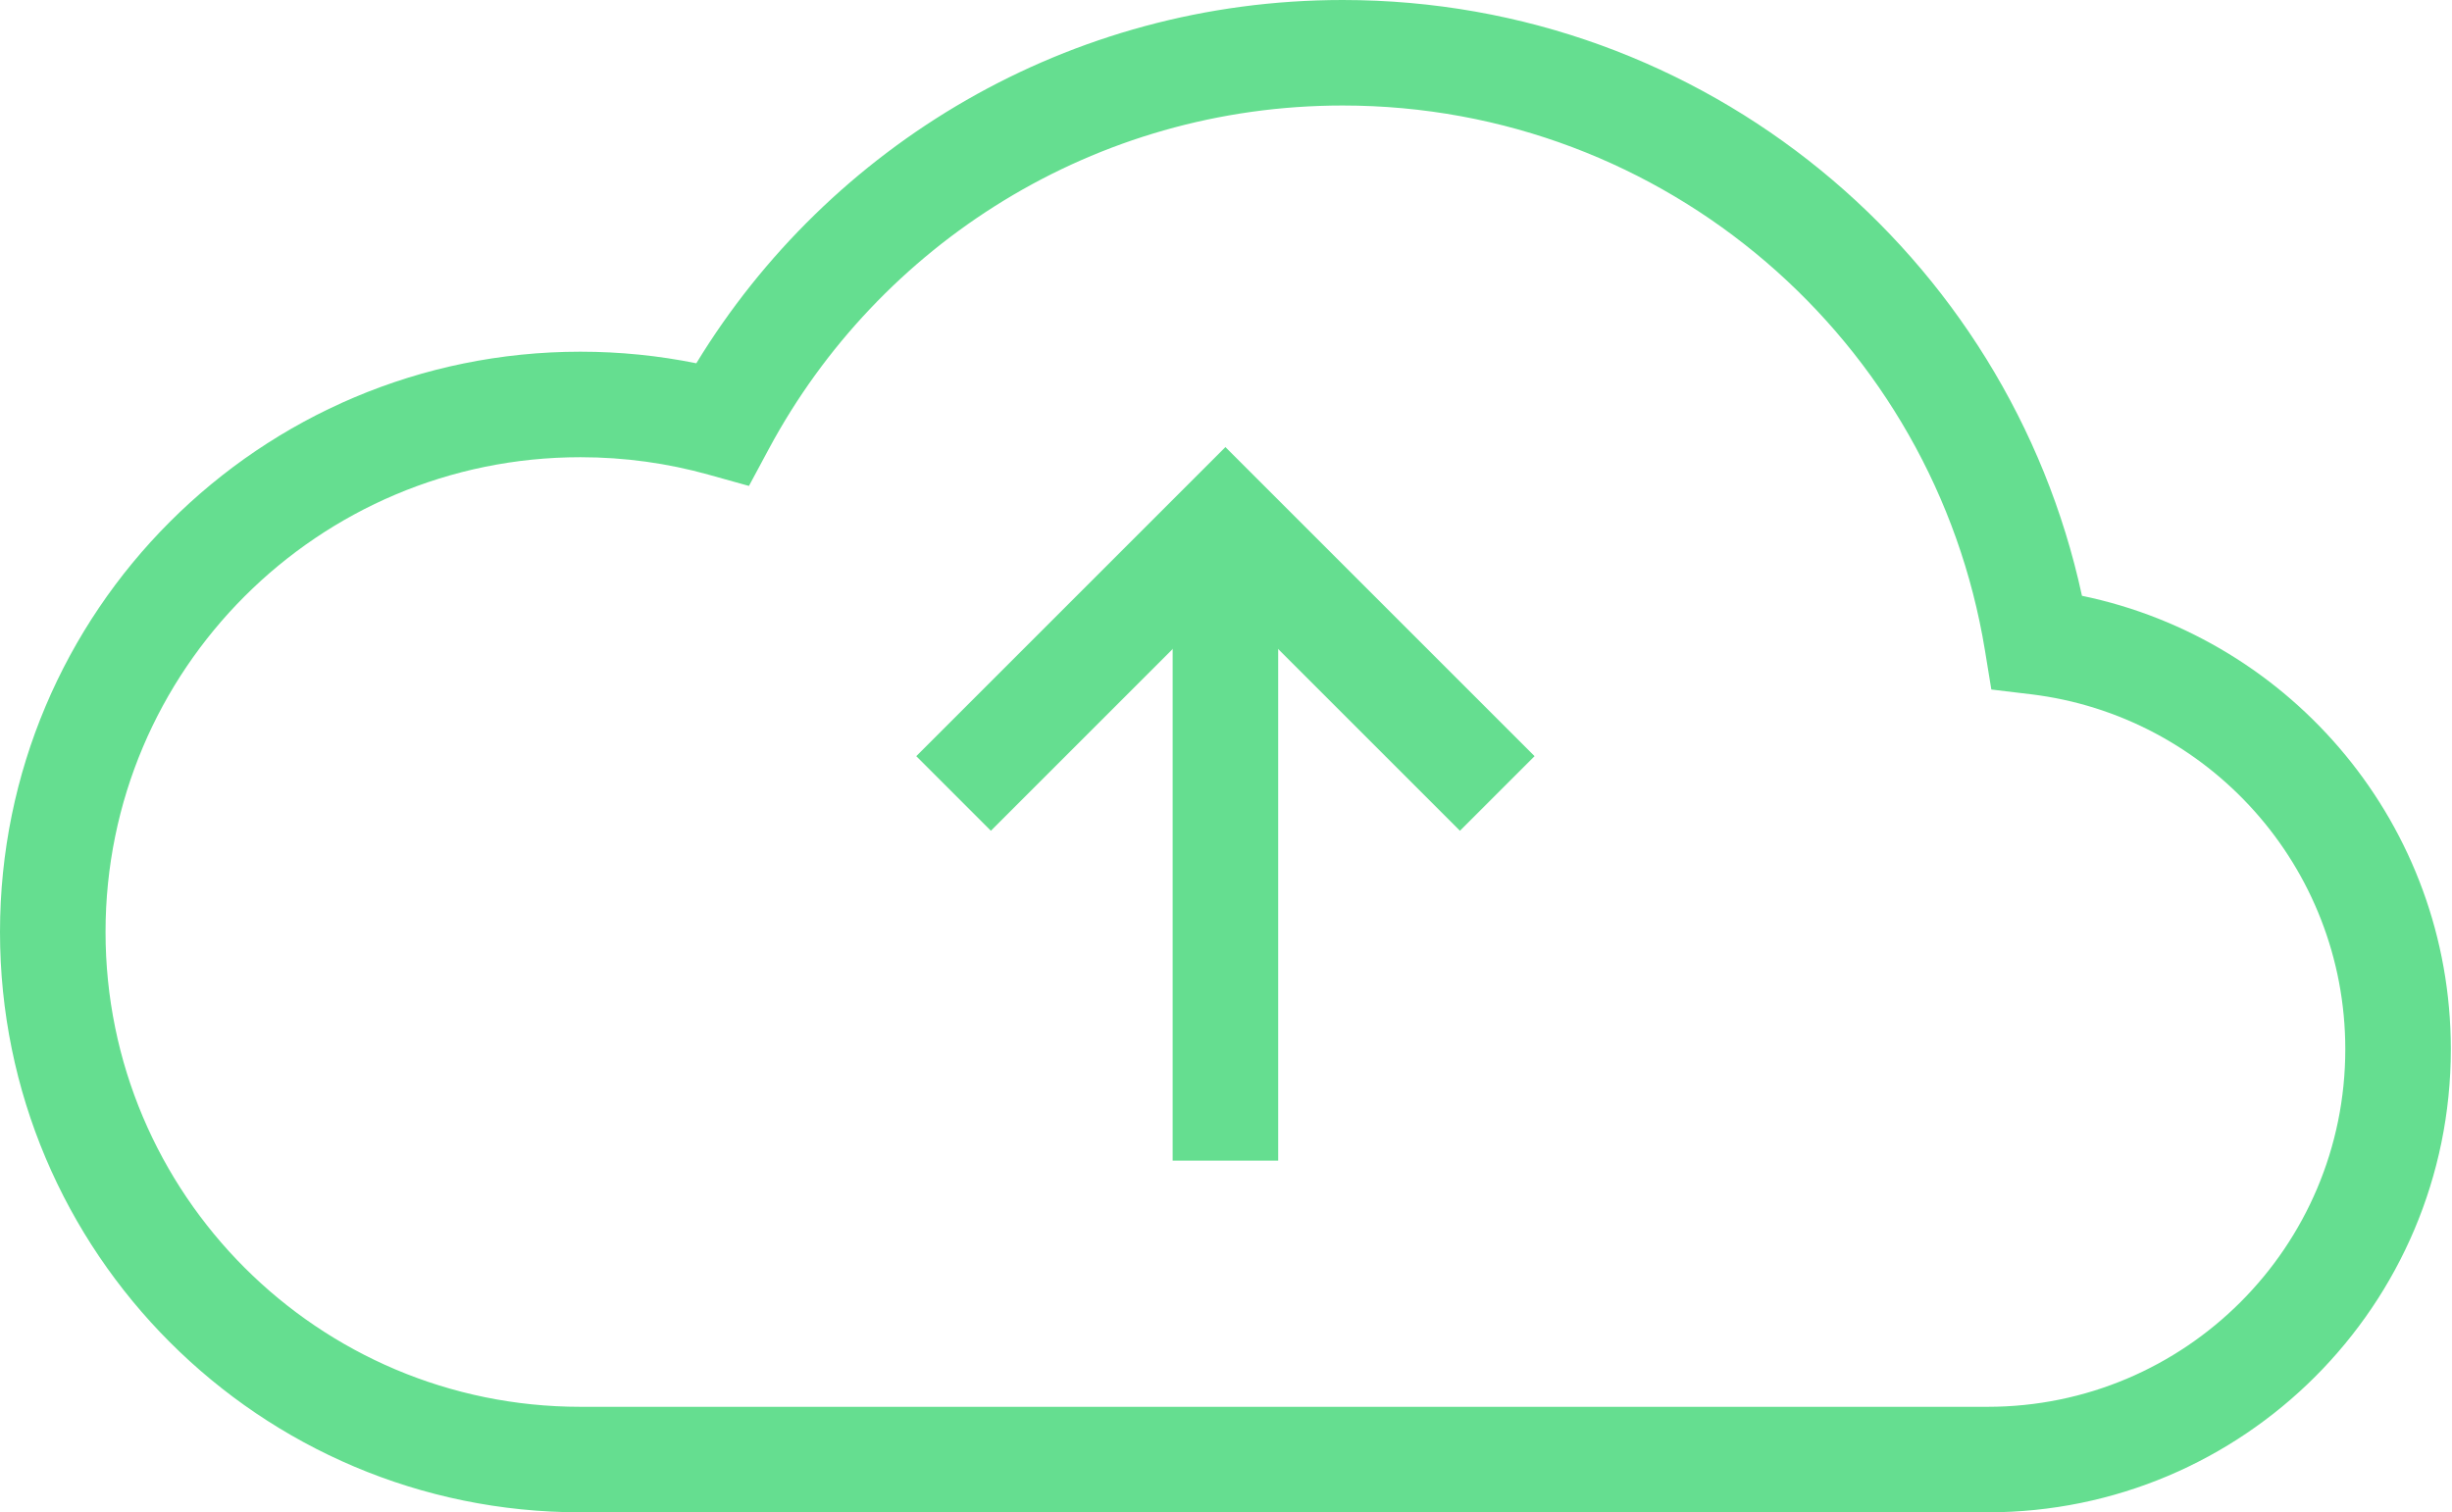 <svg width="697" height="430" viewBox="0 0 697 430" fill="none" xmlns="http://www.w3.org/2000/svg">
<path d="M0 265C0 173.873 73.873 100 165 100C176.266 100 187.281 101.132 197.933 103.291C235.65 41.383 303.815 0 381.667 0C484.77 0 570.895 72.562 591.814 169.403C651.679 181.795 696.667 234.8 696.667 298.333C696.667 371.05 637.717 430 565 430H165C73.873 430 5.15413e-06 356.127 0 265ZM30 265C30 339.558 90.442 400 165 400H565C621.149 400 666.667 354.482 666.667 298.333C666.667 246.336 627.618 203.437 577.254 197.396L566.055 196.053L564.236 184.922C549.879 97.058 473.59 30 381.667 30C311.135 30 249.797 69.466 218.574 127.591L212.895 138.164L201.333 134.941C189.79 131.724 177.609 130 165 130C90.442 130 30 190.442 30 265Z" fill="#65DE90"/>
<path d="M333.333 166.667H363.333V330H333.333V166.667Z" fill="#65DE90"/>
<path d="M436.214 215L415 236.213L348.333 169.546L281.667 236.213L260.454 215L348.334 127.12L436.214 215Z" fill="#65DE90"/>
</svg>
